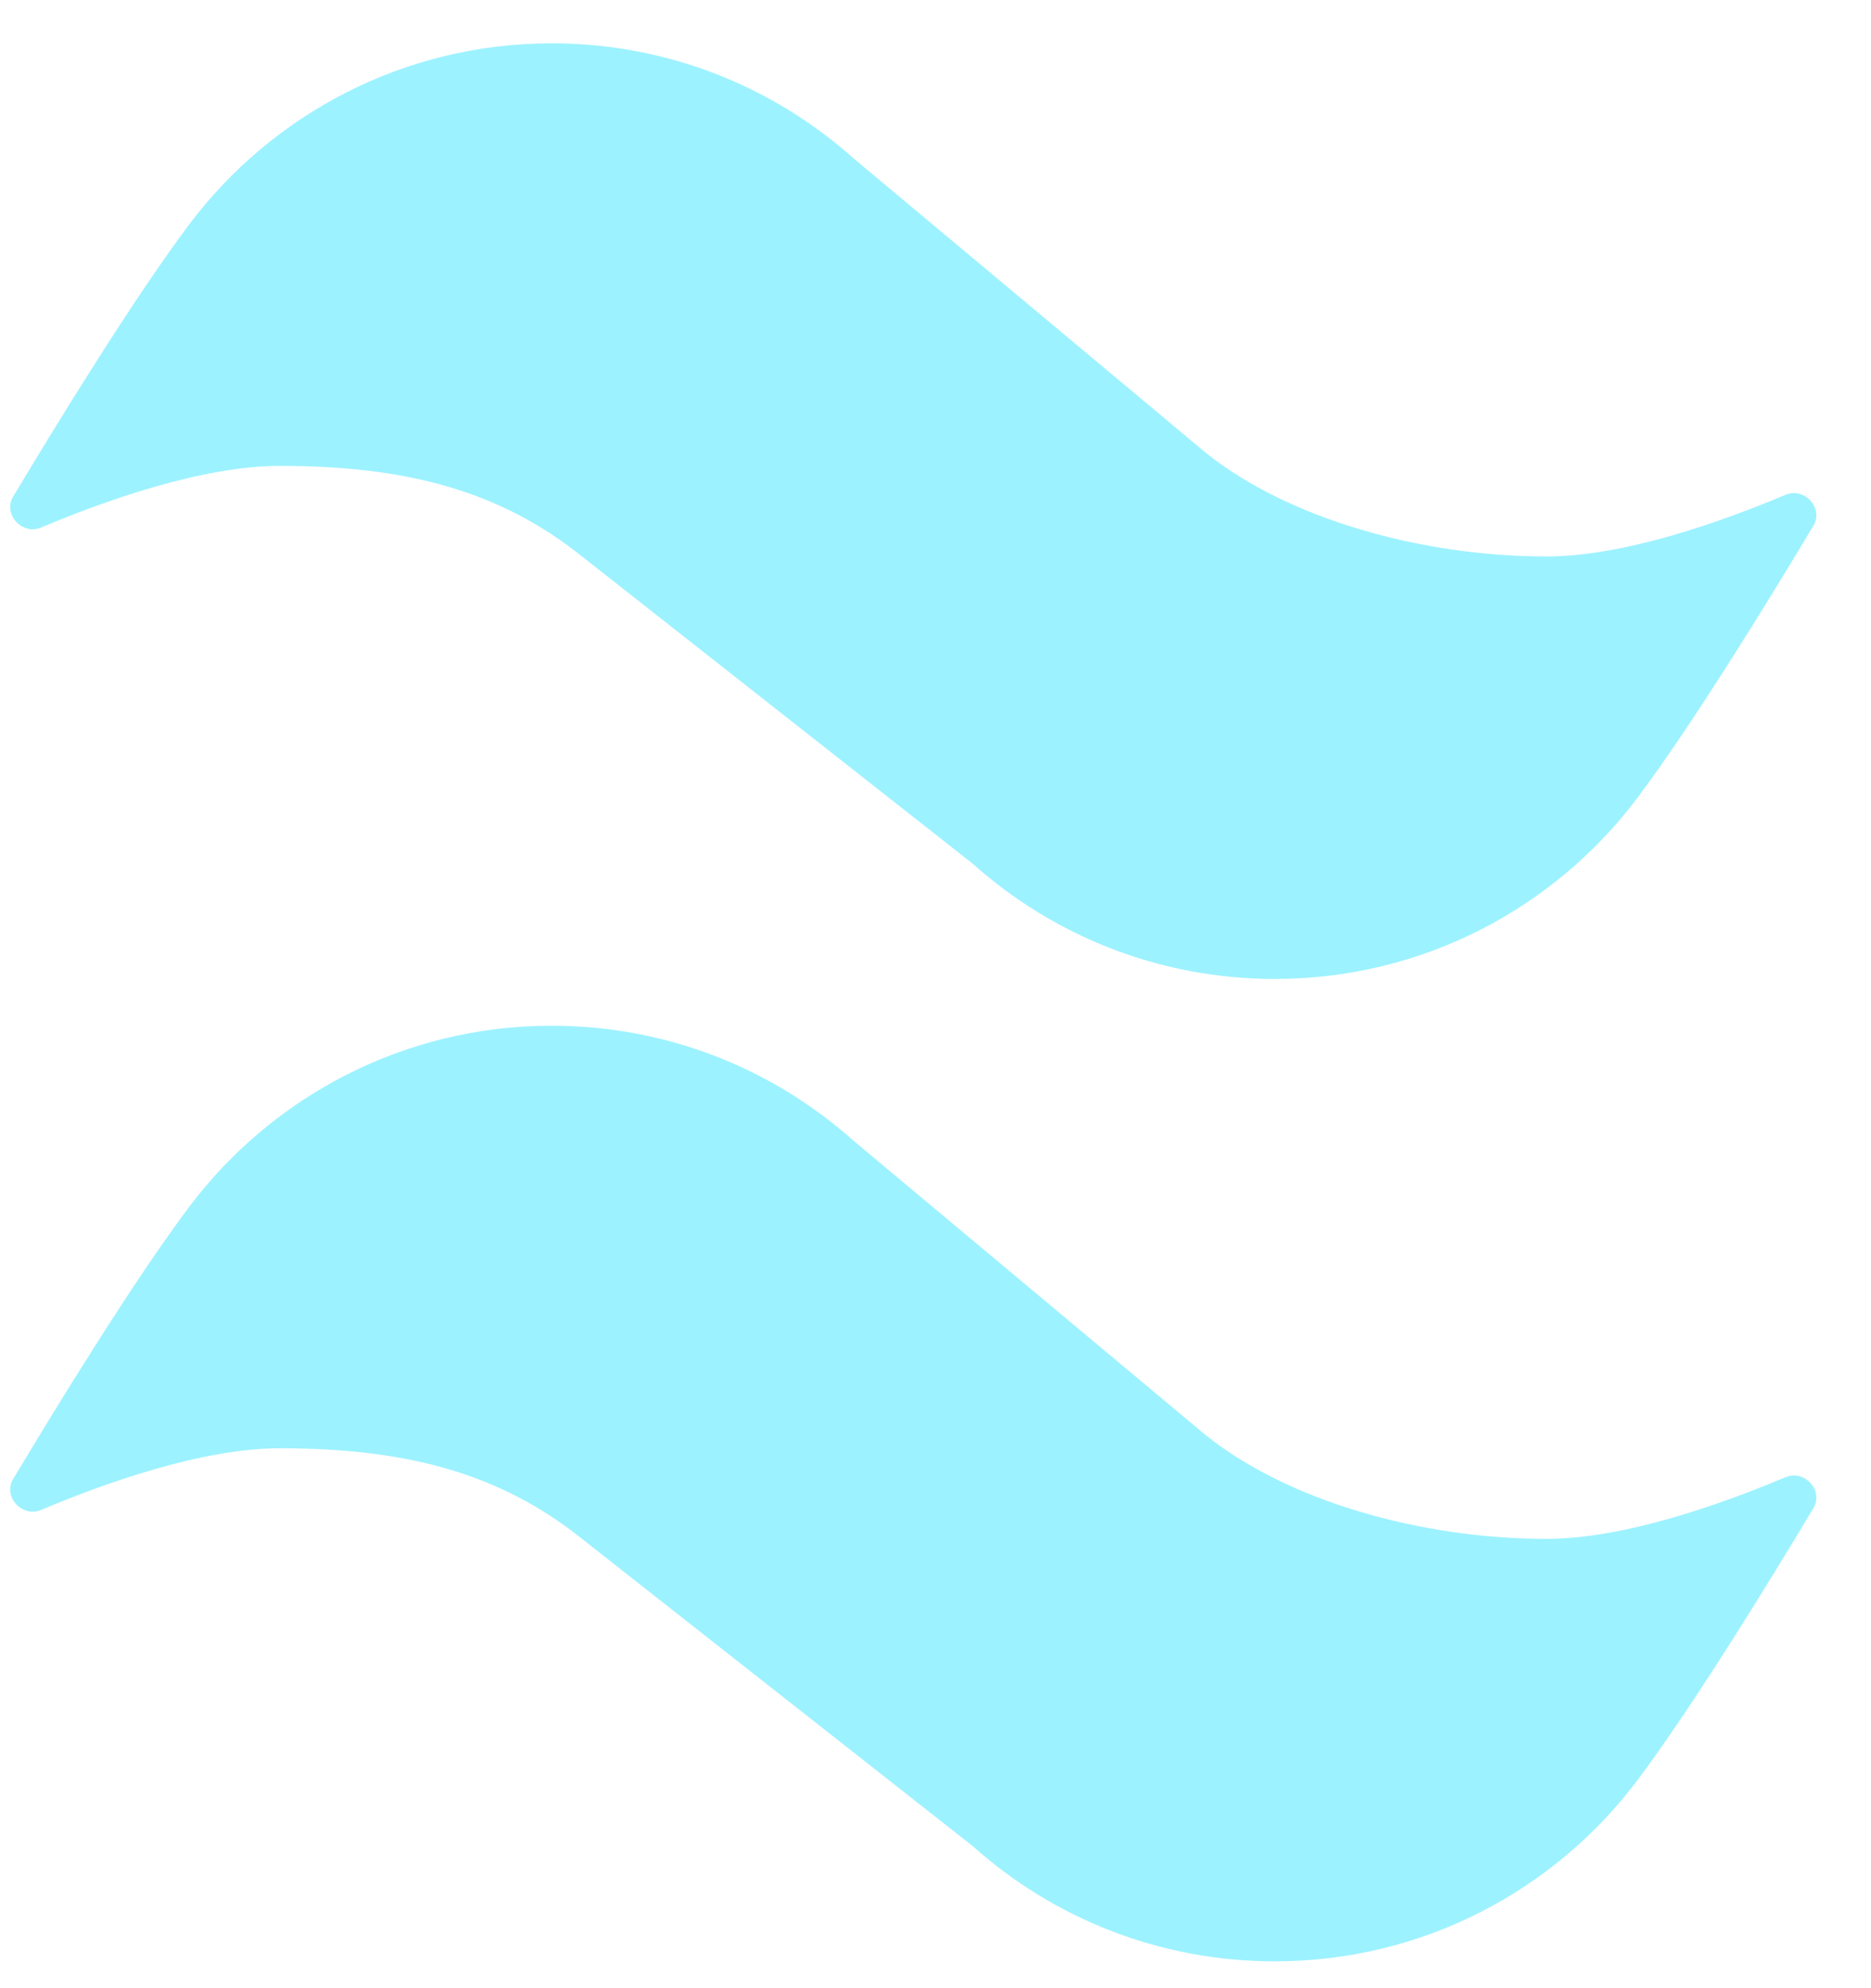 <svg width="32" height="34" viewBox="0 0 32 34" fill="none" xmlns="http://www.w3.org/2000/svg">
<path d="M3.236 3.838C4.65 1.958 6.902 0.741 9.437 0.741C11.423 0.741 13.233 1.487 14.604 2.713L20.62 7.741C22.035 8.875 24.314 9.516 26.453 9.516C27.785 9.516 29.463 8.915 30.539 8.461C30.861 8.326 31.195 8.69 31.016 8.989C30.261 10.25 28.954 12.38 28.004 13.645C26.59 15.525 24.338 16.741 21.803 16.741C19.818 16.741 18.007 15.996 16.636 14.77L9.954 9.516C8.539 8.382 6.926 7.967 4.787 7.967C3.455 7.967 1.777 8.568 0.701 9.022C0.379 9.157 0.045 8.793 0.224 8.494C0.979 7.233 2.286 5.103 3.236 3.838Z" fill="#9DF2FF"/>
<path d="M3.236 20.638C4.65 18.758 6.902 17.541 9.437 17.541C11.423 17.541 13.233 18.287 14.604 19.513L20.62 24.541C22.035 25.675 24.314 26.316 26.453 26.316C27.785 26.316 29.463 25.715 30.539 25.261C30.861 25.126 31.195 25.49 31.016 25.789C30.261 27.05 28.954 29.18 28.004 30.445C26.59 32.325 24.338 33.541 21.803 33.541C19.818 33.541 18.007 32.796 16.636 31.57L9.954 26.316C8.539 25.182 6.926 24.767 4.787 24.767C3.455 24.767 1.777 25.368 0.701 25.822C0.379 25.957 0.045 25.593 0.224 25.294C0.979 24.033 2.286 21.902 3.236 20.638Z" fill="#9DF2FF"/>
</svg>
